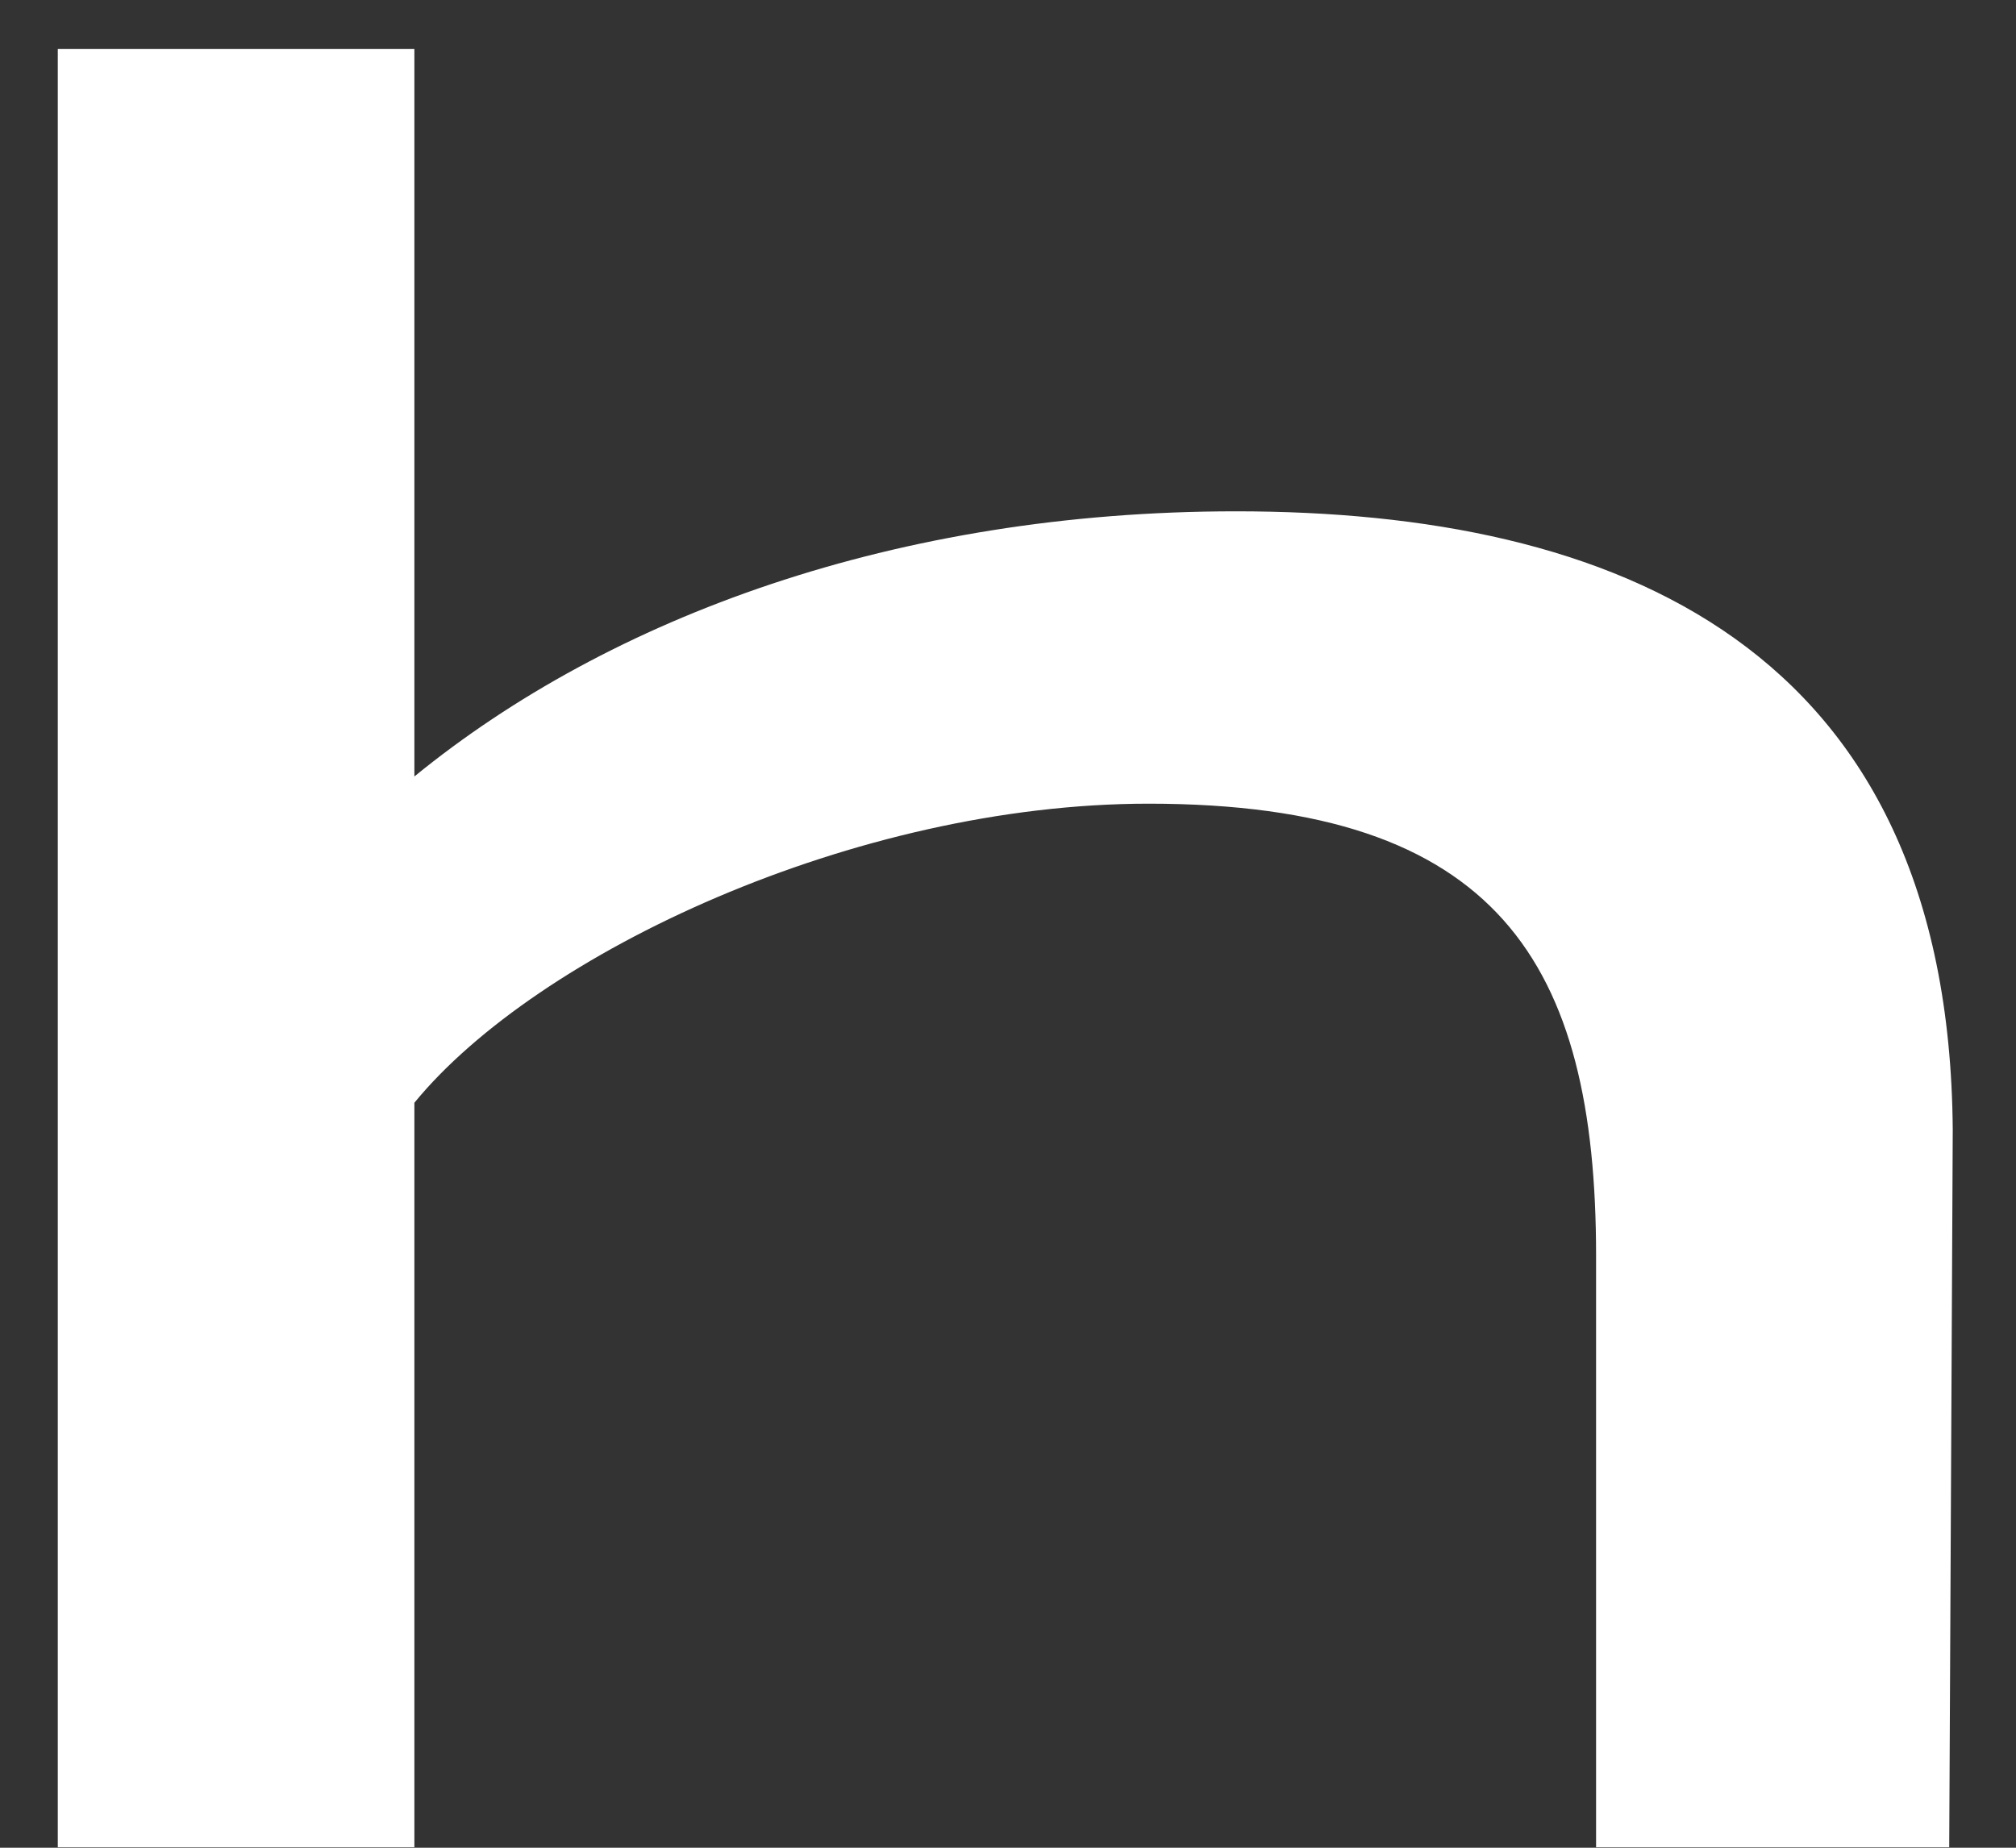 <svg width="24" height="22" viewBox="0 0 24 22" fill="none" xmlns="http://www.w3.org/2000/svg">
<rect x="0" y="0" width="24" height="22" fill="#333333" stroke="none"/>
<path d="M0.688 21.994H4.933V13.13C6.39 11.35 10.178 9.569 13.674 9.569C17.836 9.569 19.001 11.471 19.001 14.952V21.994H23.205L23.247 13.454C23.205 7.667 19.209 6.088 14.714 6.088C10.677 6.088 7.264 7.343 4.933 9.245V0.584H0.688V21.994Z" fill="white"/>
</svg>
